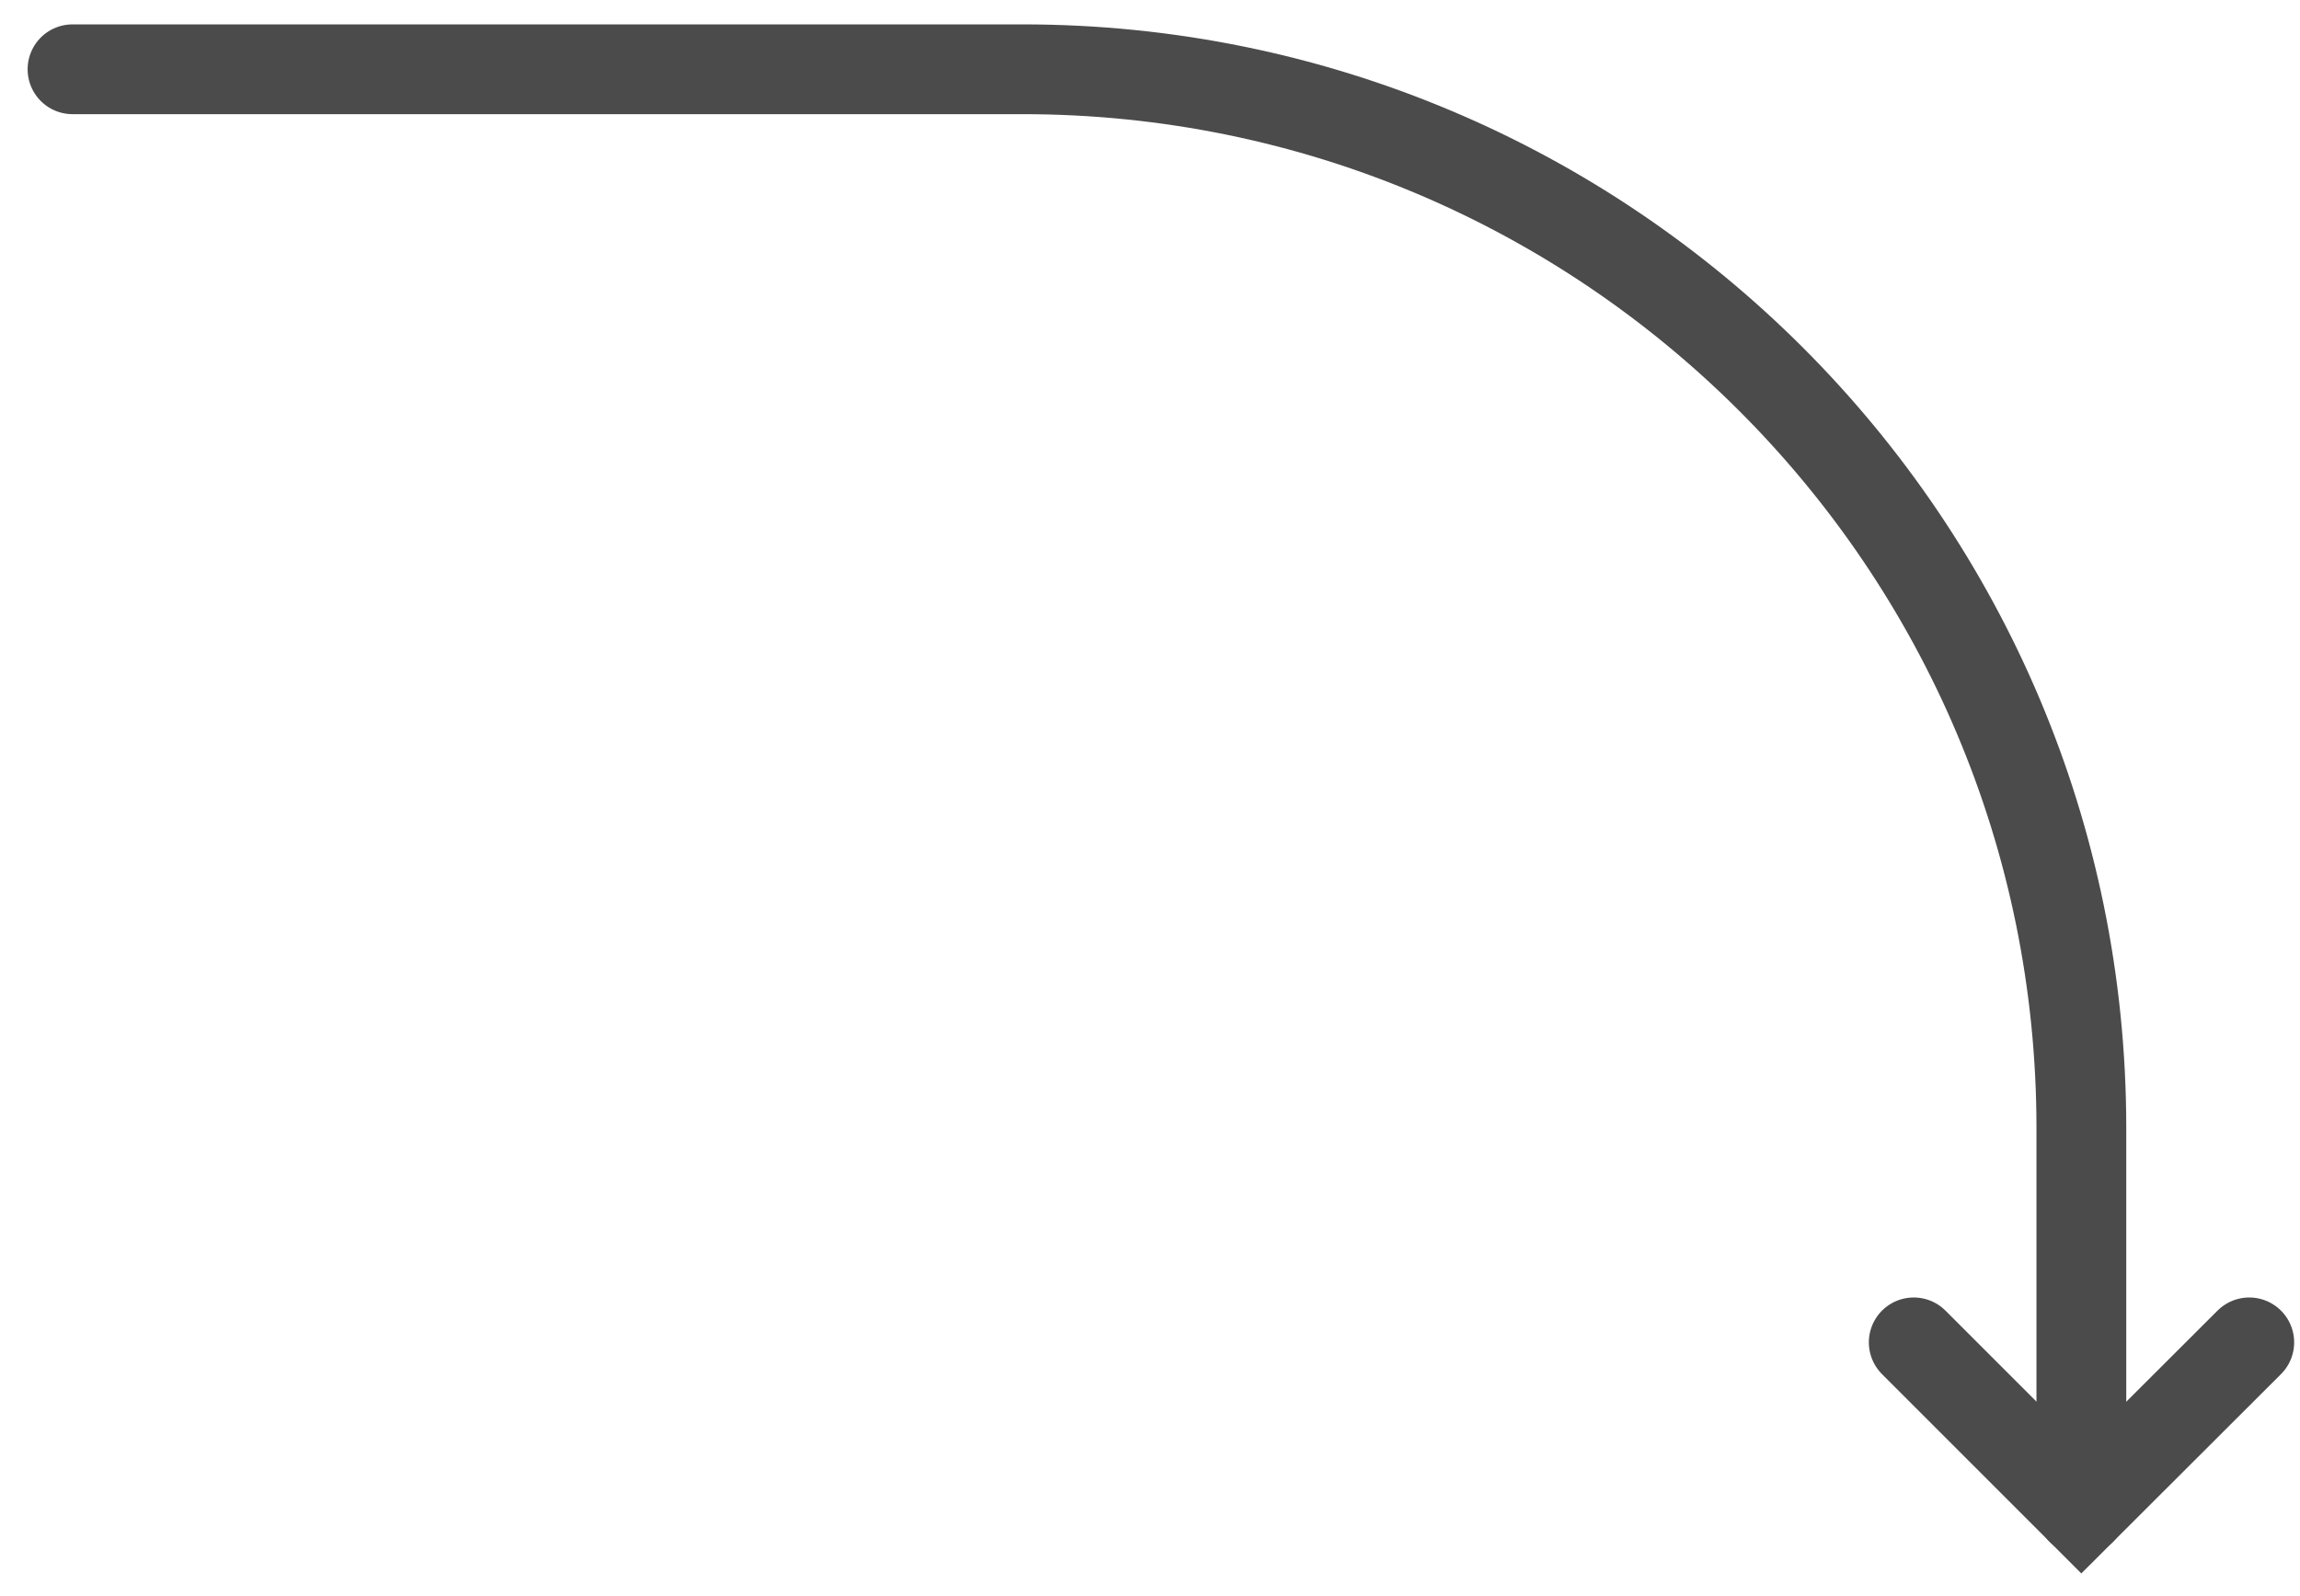<svg width="49" height="34" viewBox="0 0 49 34" fill="none" xmlns="http://www.w3.org/2000/svg">
<path d="M44.342 32.173V24.034C44.342 11.576 34.242 1.476 21.784 1.476H1.545" stroke="#4B4B4B" stroke-width="1.913" stroke-linecap="round"/>
<path d="M47.919 28.602L44.342 32.173L40.771 28.602" stroke="#4B4B4B" stroke-width="1.913" stroke-linecap="round"/>
</svg>
